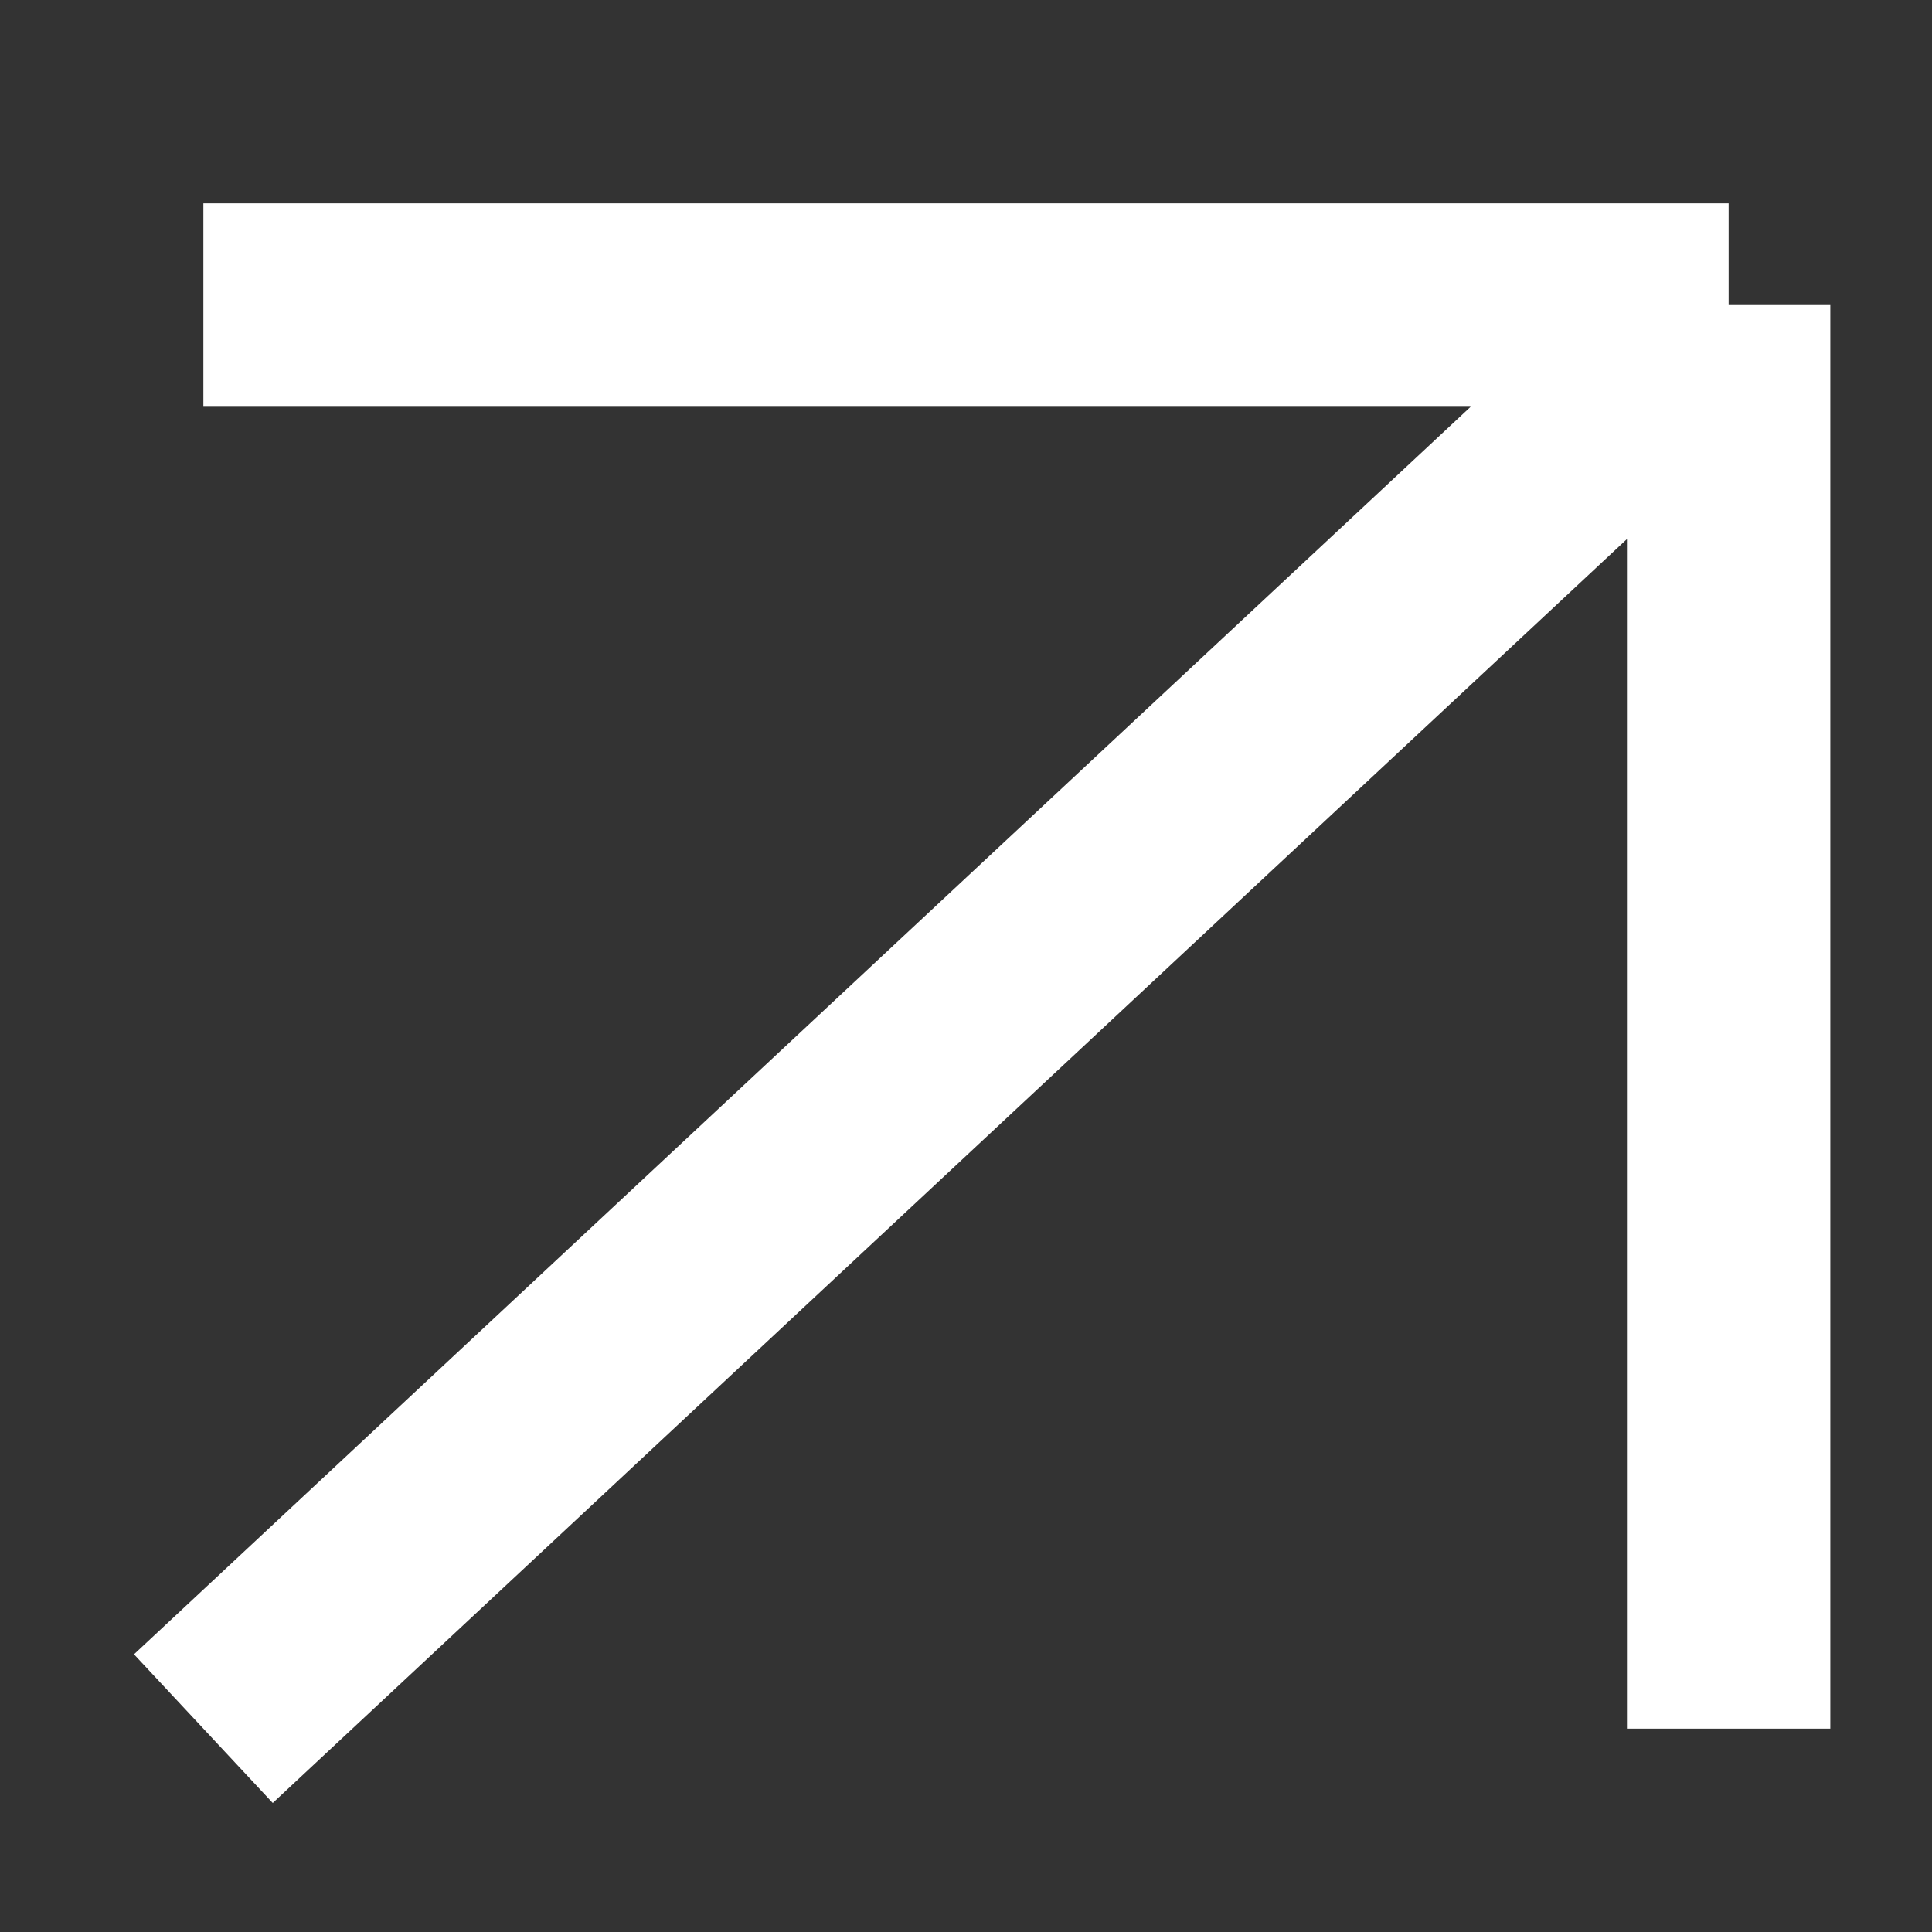 <svg width="19" height="19" viewBox="0 0 19 19" fill="none" xmlns="http://www.w3.org/2000/svg">
<rect x="0" y="0" width="19" height="19" fill="#333333" stroke="none"/>
<path d="M2 3L17 3M17 3V17M17 3L2 17" stroke="white" stroke-width="2"/>
</svg>
